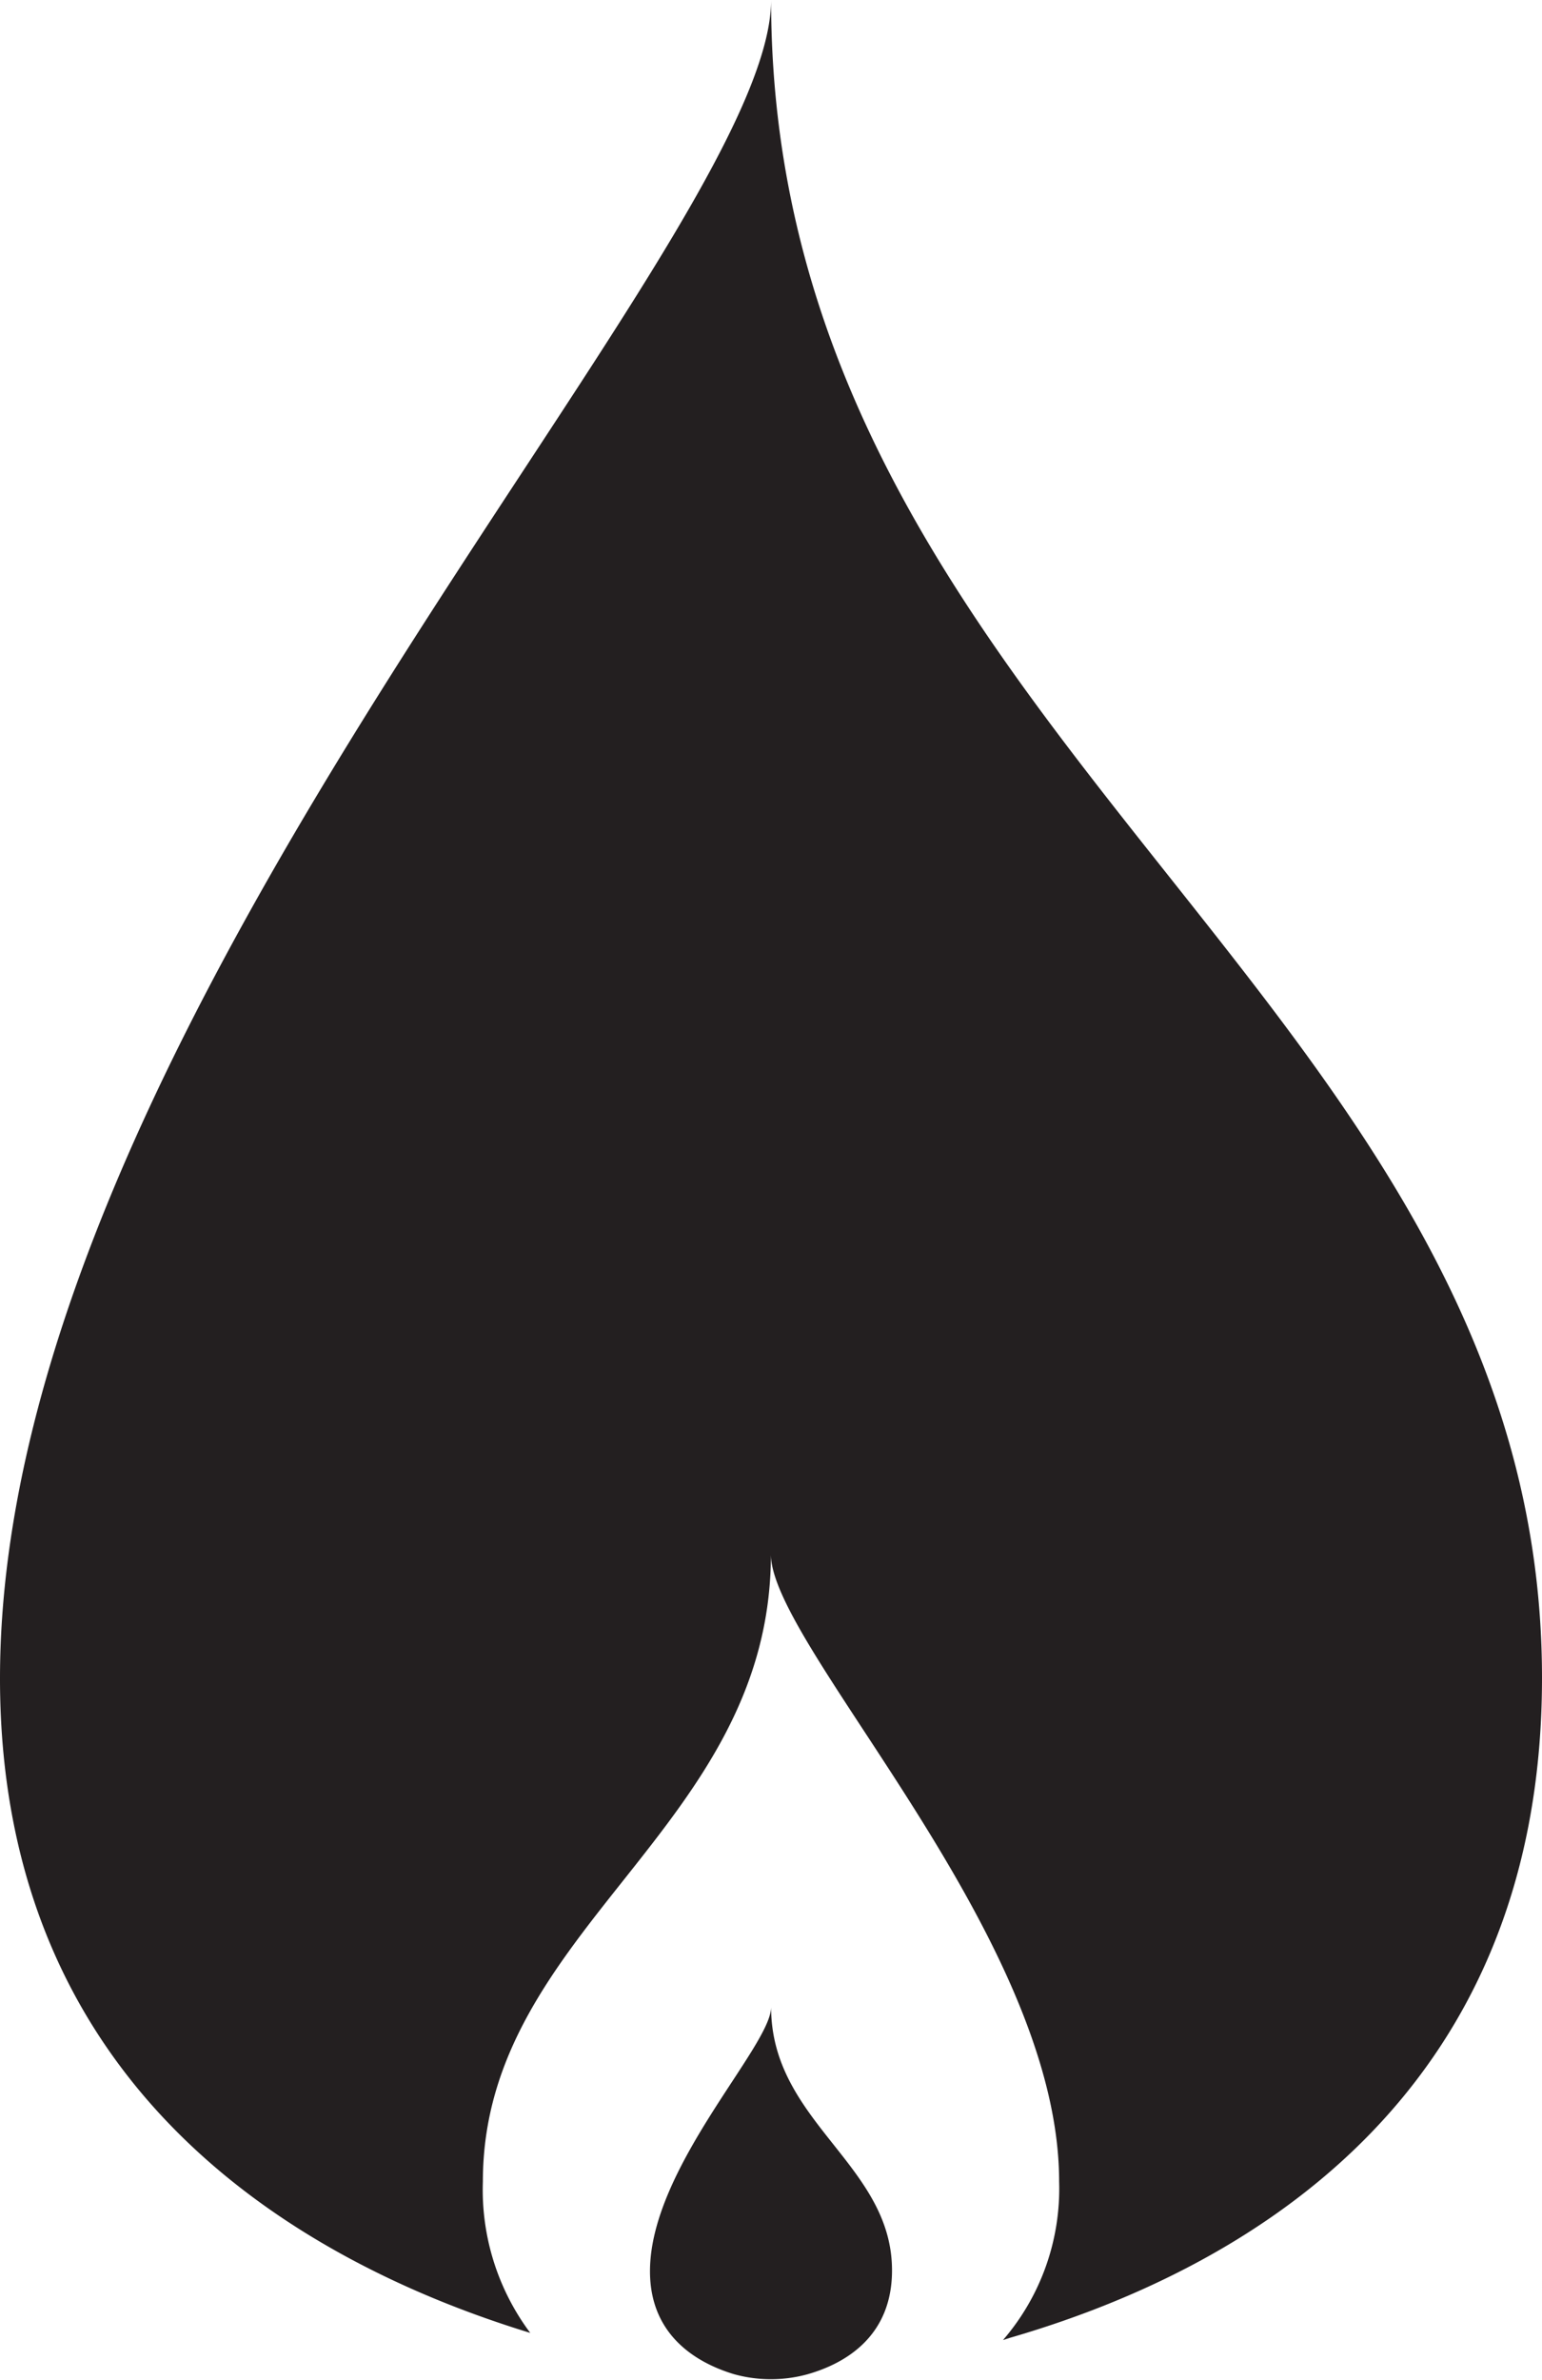 <svg xmlns="http://www.w3.org/2000/svg" viewBox="0 0 77.79 120"><defs><style>.cls-1{fill:#231f20;}</style></defs><title>Asset 6</title><g id="Layer_2" data-name="Layer 2"><g id="Layer_1-2" data-name="Layer 1"><path class="cls-1" d="M38.9,0C38.9,12.36,0,51.36,0,84.64c0,20.9,15.34,29.51,26.75,33h0A12.05,12.05,0,0,1,24.36,110c0-12.76,14.53-17.78,14.53-31.62C38.9,83,53.43,97.6,53.43,110a11.68,11.68,0,0,1-2.83,8l.34-.11c11.42-3.31,26.85-11.77,26.85-33.28C77.79,50.48,38.9,37.06,38.9,0Z"/><path class="cls-1" d="M32.79,114.53c0,3.28,2.41,4.63,4.2,5.18a6.93,6.93,0,0,0,3.8,0c1.79-.52,4.21-1.85,4.21-5.22,0-5.36-6.1-7.47-6.1-13.28C38.9,103.19,32.79,109.31,32.79,114.53Z"/></g></g></svg>
